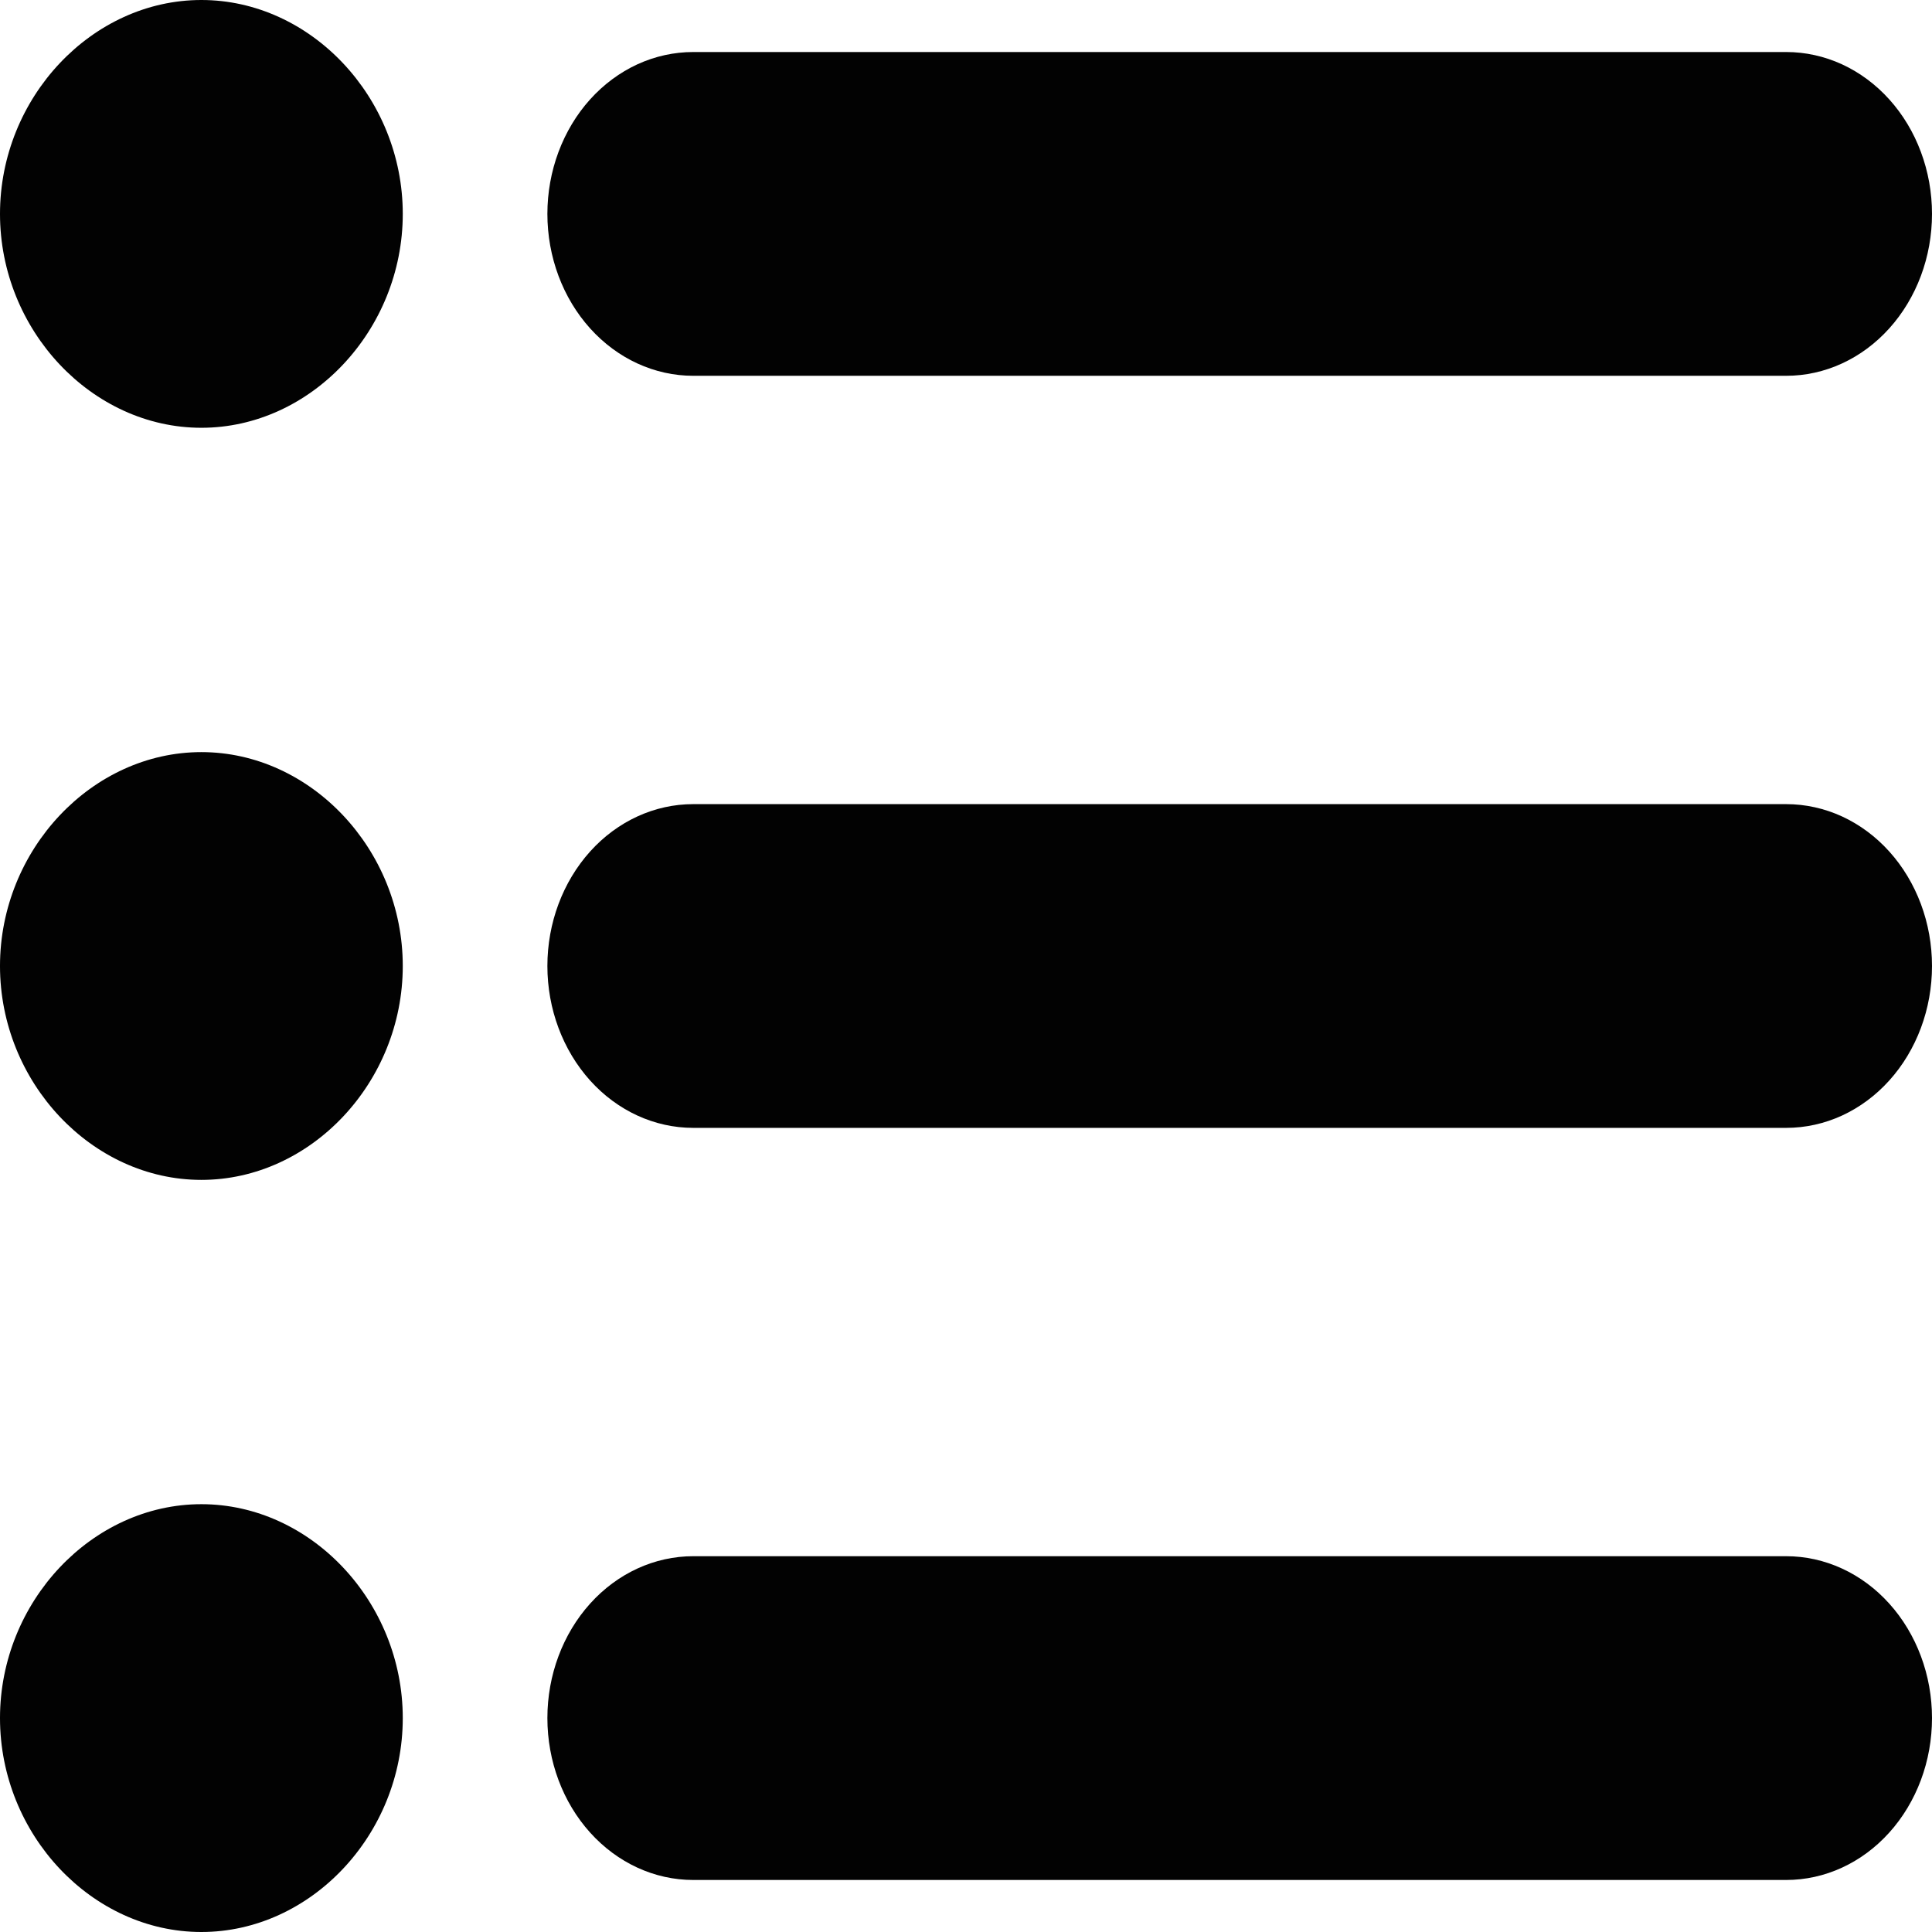 <svg width="55" height="55" viewBox="0 0 55 55" fill="none" xmlns="http://www.w3.org/2000/svg">
<path d="M11.466 48.911C11.466 45.599 8.849 42.821 5.733 42.821C2.618 42.821 0 45.599 0 48.911C0 52.223 2.618 55 5.733 55C8.849 55 11.466 52.223 11.466 48.911Z" fill="black" fill-opacity="0.99"/>
<path d="M11.466 27.5C11.466 24.188 8.849 21.411 5.733 21.411C2.618 21.411 0 24.188 0 27.5C2.26829e-06 30.812 2.618 33.589 5.733 33.589C8.849 33.589 11.466 30.812 11.466 27.5Z" fill="black" fill-opacity="0.99"/>
<path d="M11.466 6.089C11.466 2.777 8.849 7.40543e-07 5.733 0C2.618 7.40543e-07 0 2.777 0 6.089C0 9.401 2.618 12.178 5.733 12.178C8.849 12.178 11.466 9.401 11.466 6.089Z" fill="black" fill-opacity="0.99"/>
<path d="M19.734 1.481C19.189 1.481 18.649 1.6 18.145 1.831C17.642 2.063 17.184 2.403 16.799 2.83C16.413 3.258 16.108 3.767 15.899 4.326C15.691 4.885 15.583 5.484 15.583 6.089C15.583 7.312 16.021 8.484 16.799 9.348C17.577 10.212 18.633 10.698 19.734 10.698H50.849C51.395 10.698 51.934 10.579 52.438 10.347C52.941 10.116 53.399 9.776 53.784 9.348C54.17 8.92 54.475 8.412 54.684 7.853C54.893 7.294 55 6.695 55 6.089C55 5.484 54.893 4.885 54.684 4.326C54.476 3.766 54.17 3.258 53.784 2.83C53.399 2.402 52.941 2.063 52.438 1.831C51.934 1.6 51.395 1.481 50.849 1.481H19.734Z" fill="black" fill-opacity="0.99"/>
<path d="M19.734 22.892C18.633 22.892 17.577 23.377 16.799 24.241C16.021 25.106 15.583 26.278 15.583 27.5C15.583 28.722 16.021 29.894 16.799 30.759C17.577 31.623 18.633 32.108 19.734 32.108H50.849C51.395 32.108 51.934 31.989 52.438 31.758C52.941 31.526 53.399 31.187 53.784 30.759C54.17 30.331 54.475 29.823 54.684 29.264C54.893 28.704 55 28.105 55 27.5C55 26.895 54.893 26.296 54.684 25.736C54.475 25.177 54.17 24.669 53.784 24.241C53.399 23.813 52.941 23.474 52.438 23.242C51.934 23.011 51.395 22.892 50.849 22.892H19.734Z" fill="black" fill-opacity="0.99"/>
<path d="M19.734 44.302C18.633 44.302 17.577 44.788 16.799 45.652C16.021 46.516 15.583 47.688 15.583 48.91C15.583 50.133 16.021 51.305 16.799 52.169C17.577 53.033 18.633 53.519 19.734 53.519H50.849C51.395 53.519 51.934 53.4 52.438 53.168C52.941 52.937 53.399 52.597 53.784 52.169C54.17 51.741 54.475 51.233 54.684 50.674C54.893 50.115 55 49.516 55 48.91C55 48.305 54.893 47.706 54.684 47.147C54.475 46.588 54.17 46.08 53.784 45.652C53.399 45.224 52.941 44.884 52.438 44.653C51.934 44.421 51.395 44.302 50.849 44.302H19.734Z" fill="black" fill-opacity="0.99"/>
</svg>
